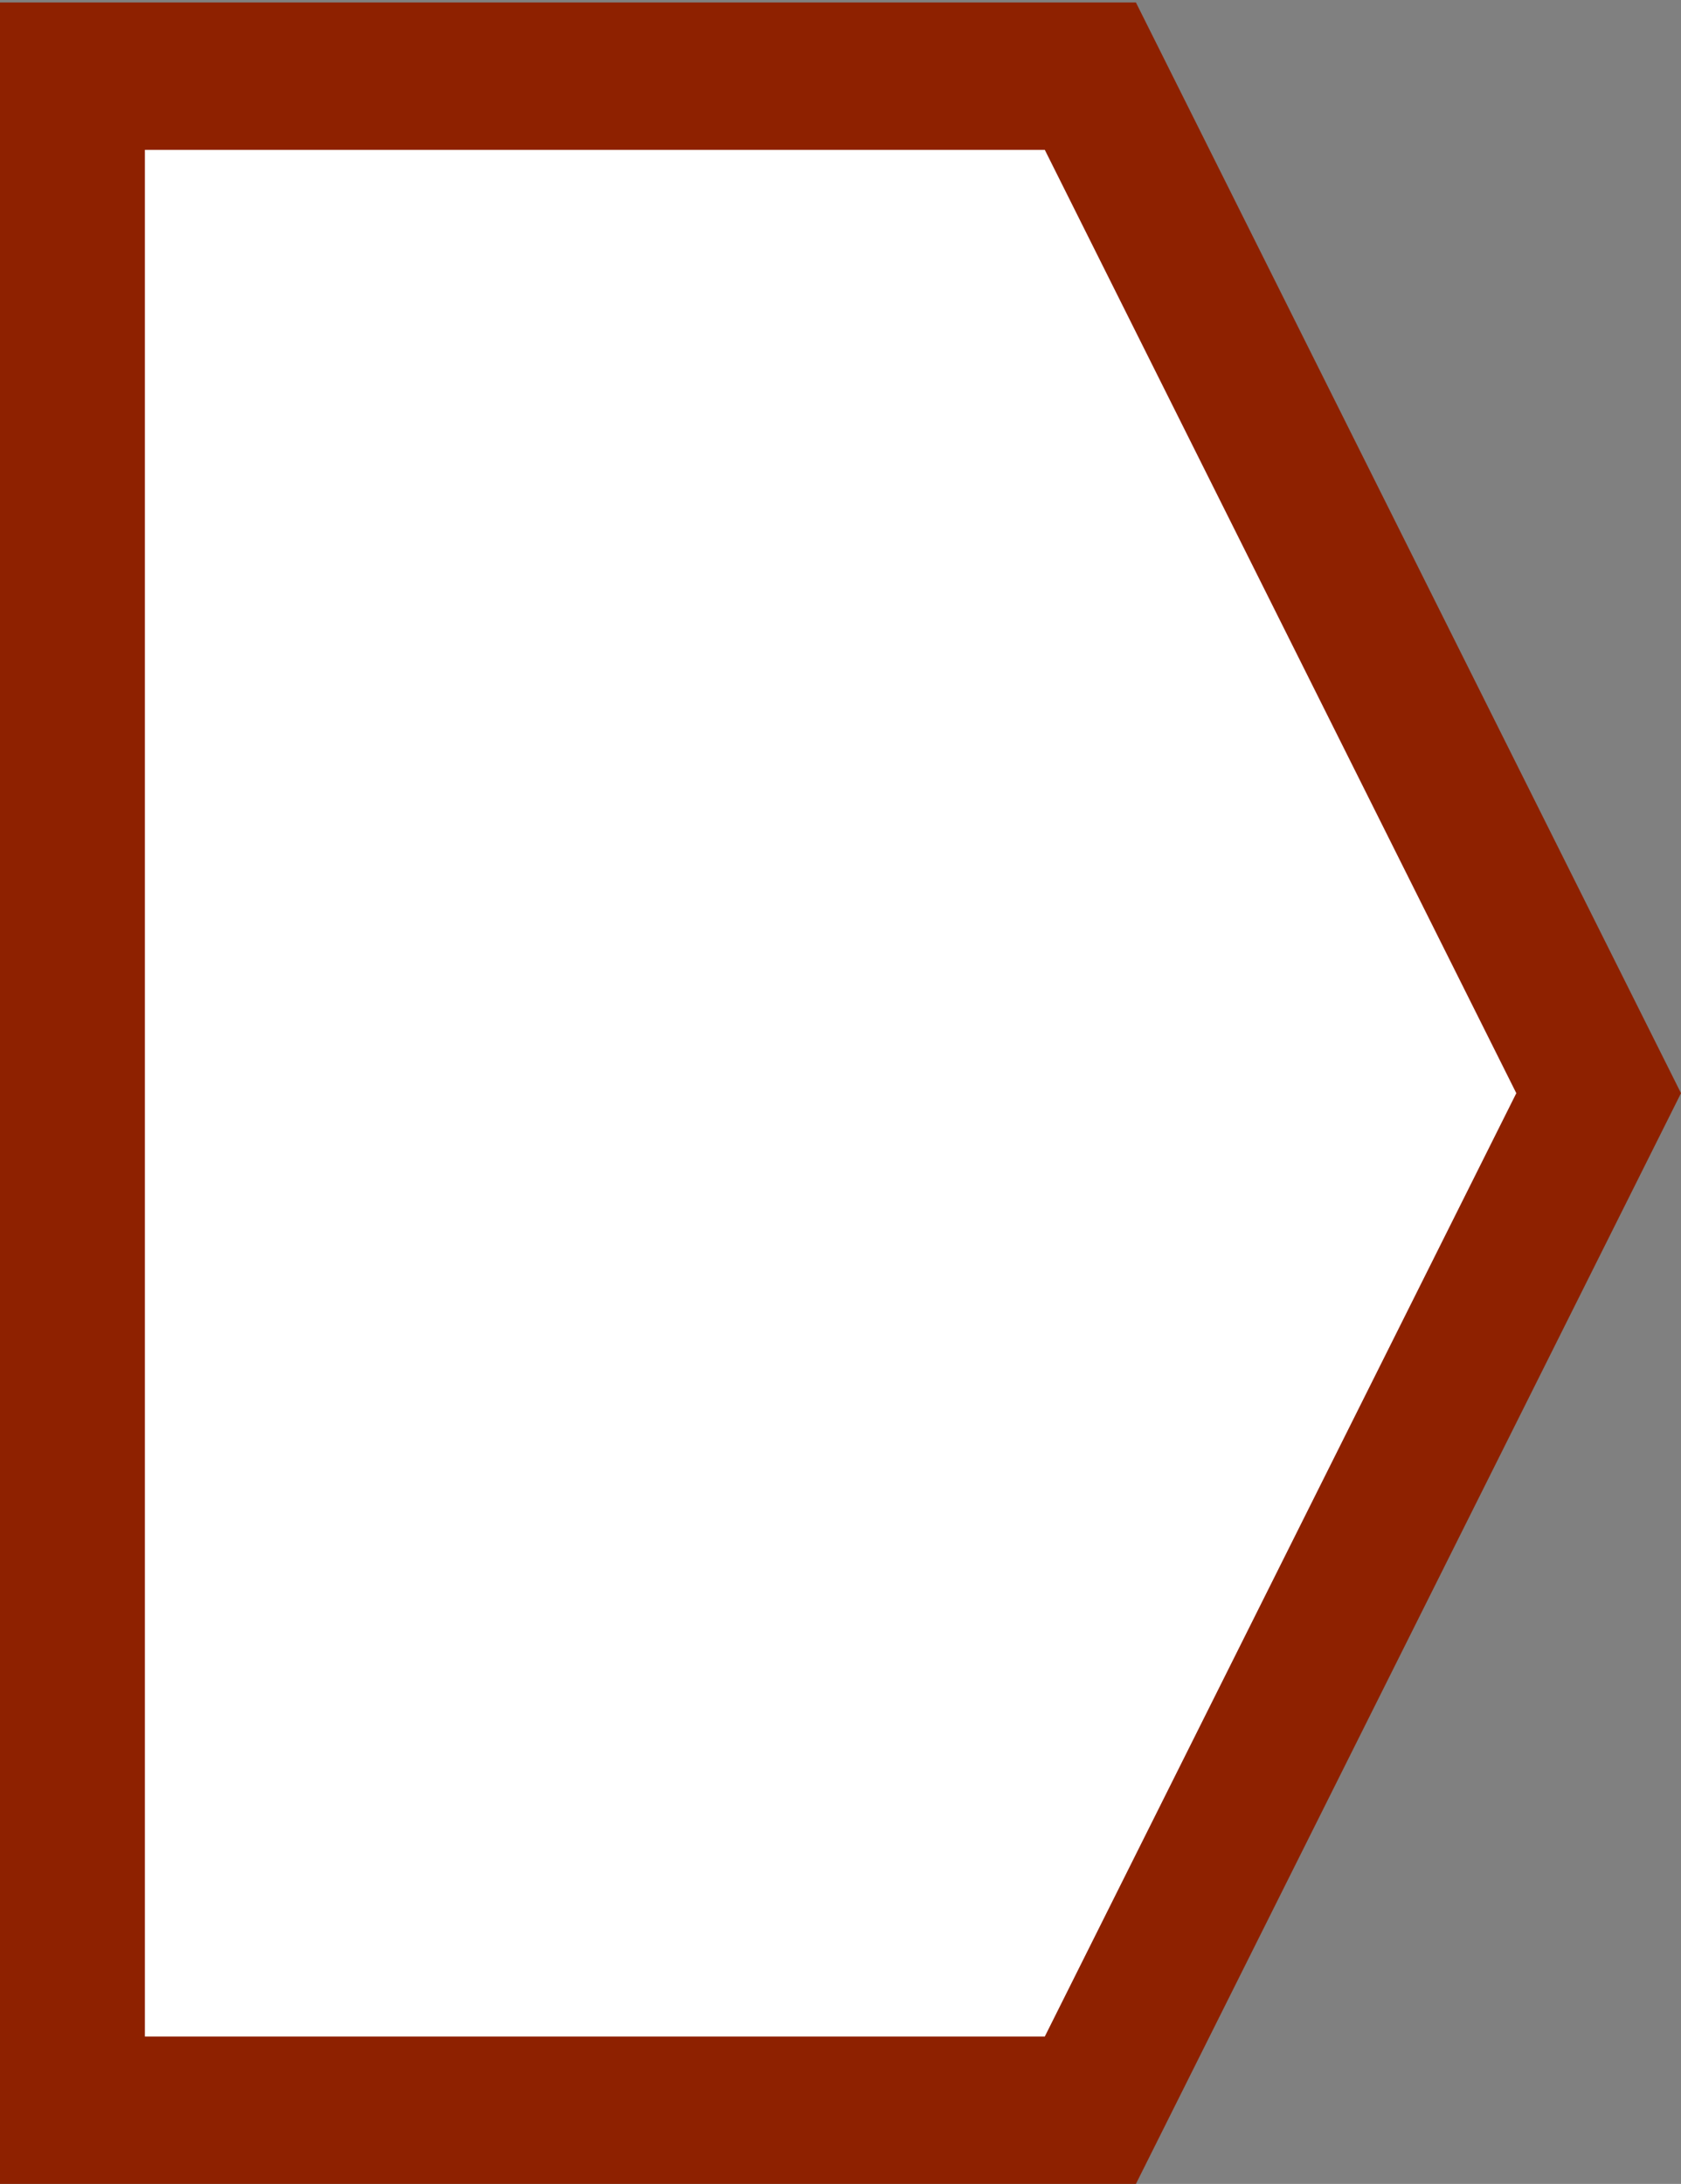<?xml version="1.0" encoding="utf-8"?>
<!-- Generator: Adobe Illustrator 16.2.0, SVG Export Plug-In . SVG Version: 6.00 Build 0)  -->
<!DOCTYPE svg PUBLIC "-//W3C//DTD SVG 1.1//EN" "http://www.w3.org/Graphics/SVG/1.1/DTD/svg11.dtd">
<svg version="1.1" id="Слой_1" xmlns="http://www.w3.org/2000/svg" xmlns:xlink="http://www.w3.org/1999/xlink" x="0px" y="0px"
	 width="228.167px" height="296.334px" viewBox="0 0 228.167 296.334" enable-background="new 0 0 228.167 296.334"
	 xml:space="preserve">
<rect x="0" y="0" width="228.167" height="296.334" fill="#808080" stroke="none"/>
<g>
	<polygon fill="#FFFFFF" points="9.667,286.333 9.667,10.333 147.997,10.333 216.989,148.333 147.997,286.333 	"/>
	<path fill="#8E2100" d="M141.813,20.333l64,128l-64,128H19.667v-256h122 M154.181,0.333H-0.333v296h154.514l73.986-148
		L154.181,0.333L154.181,0.333z"/>
</g>
</svg>
